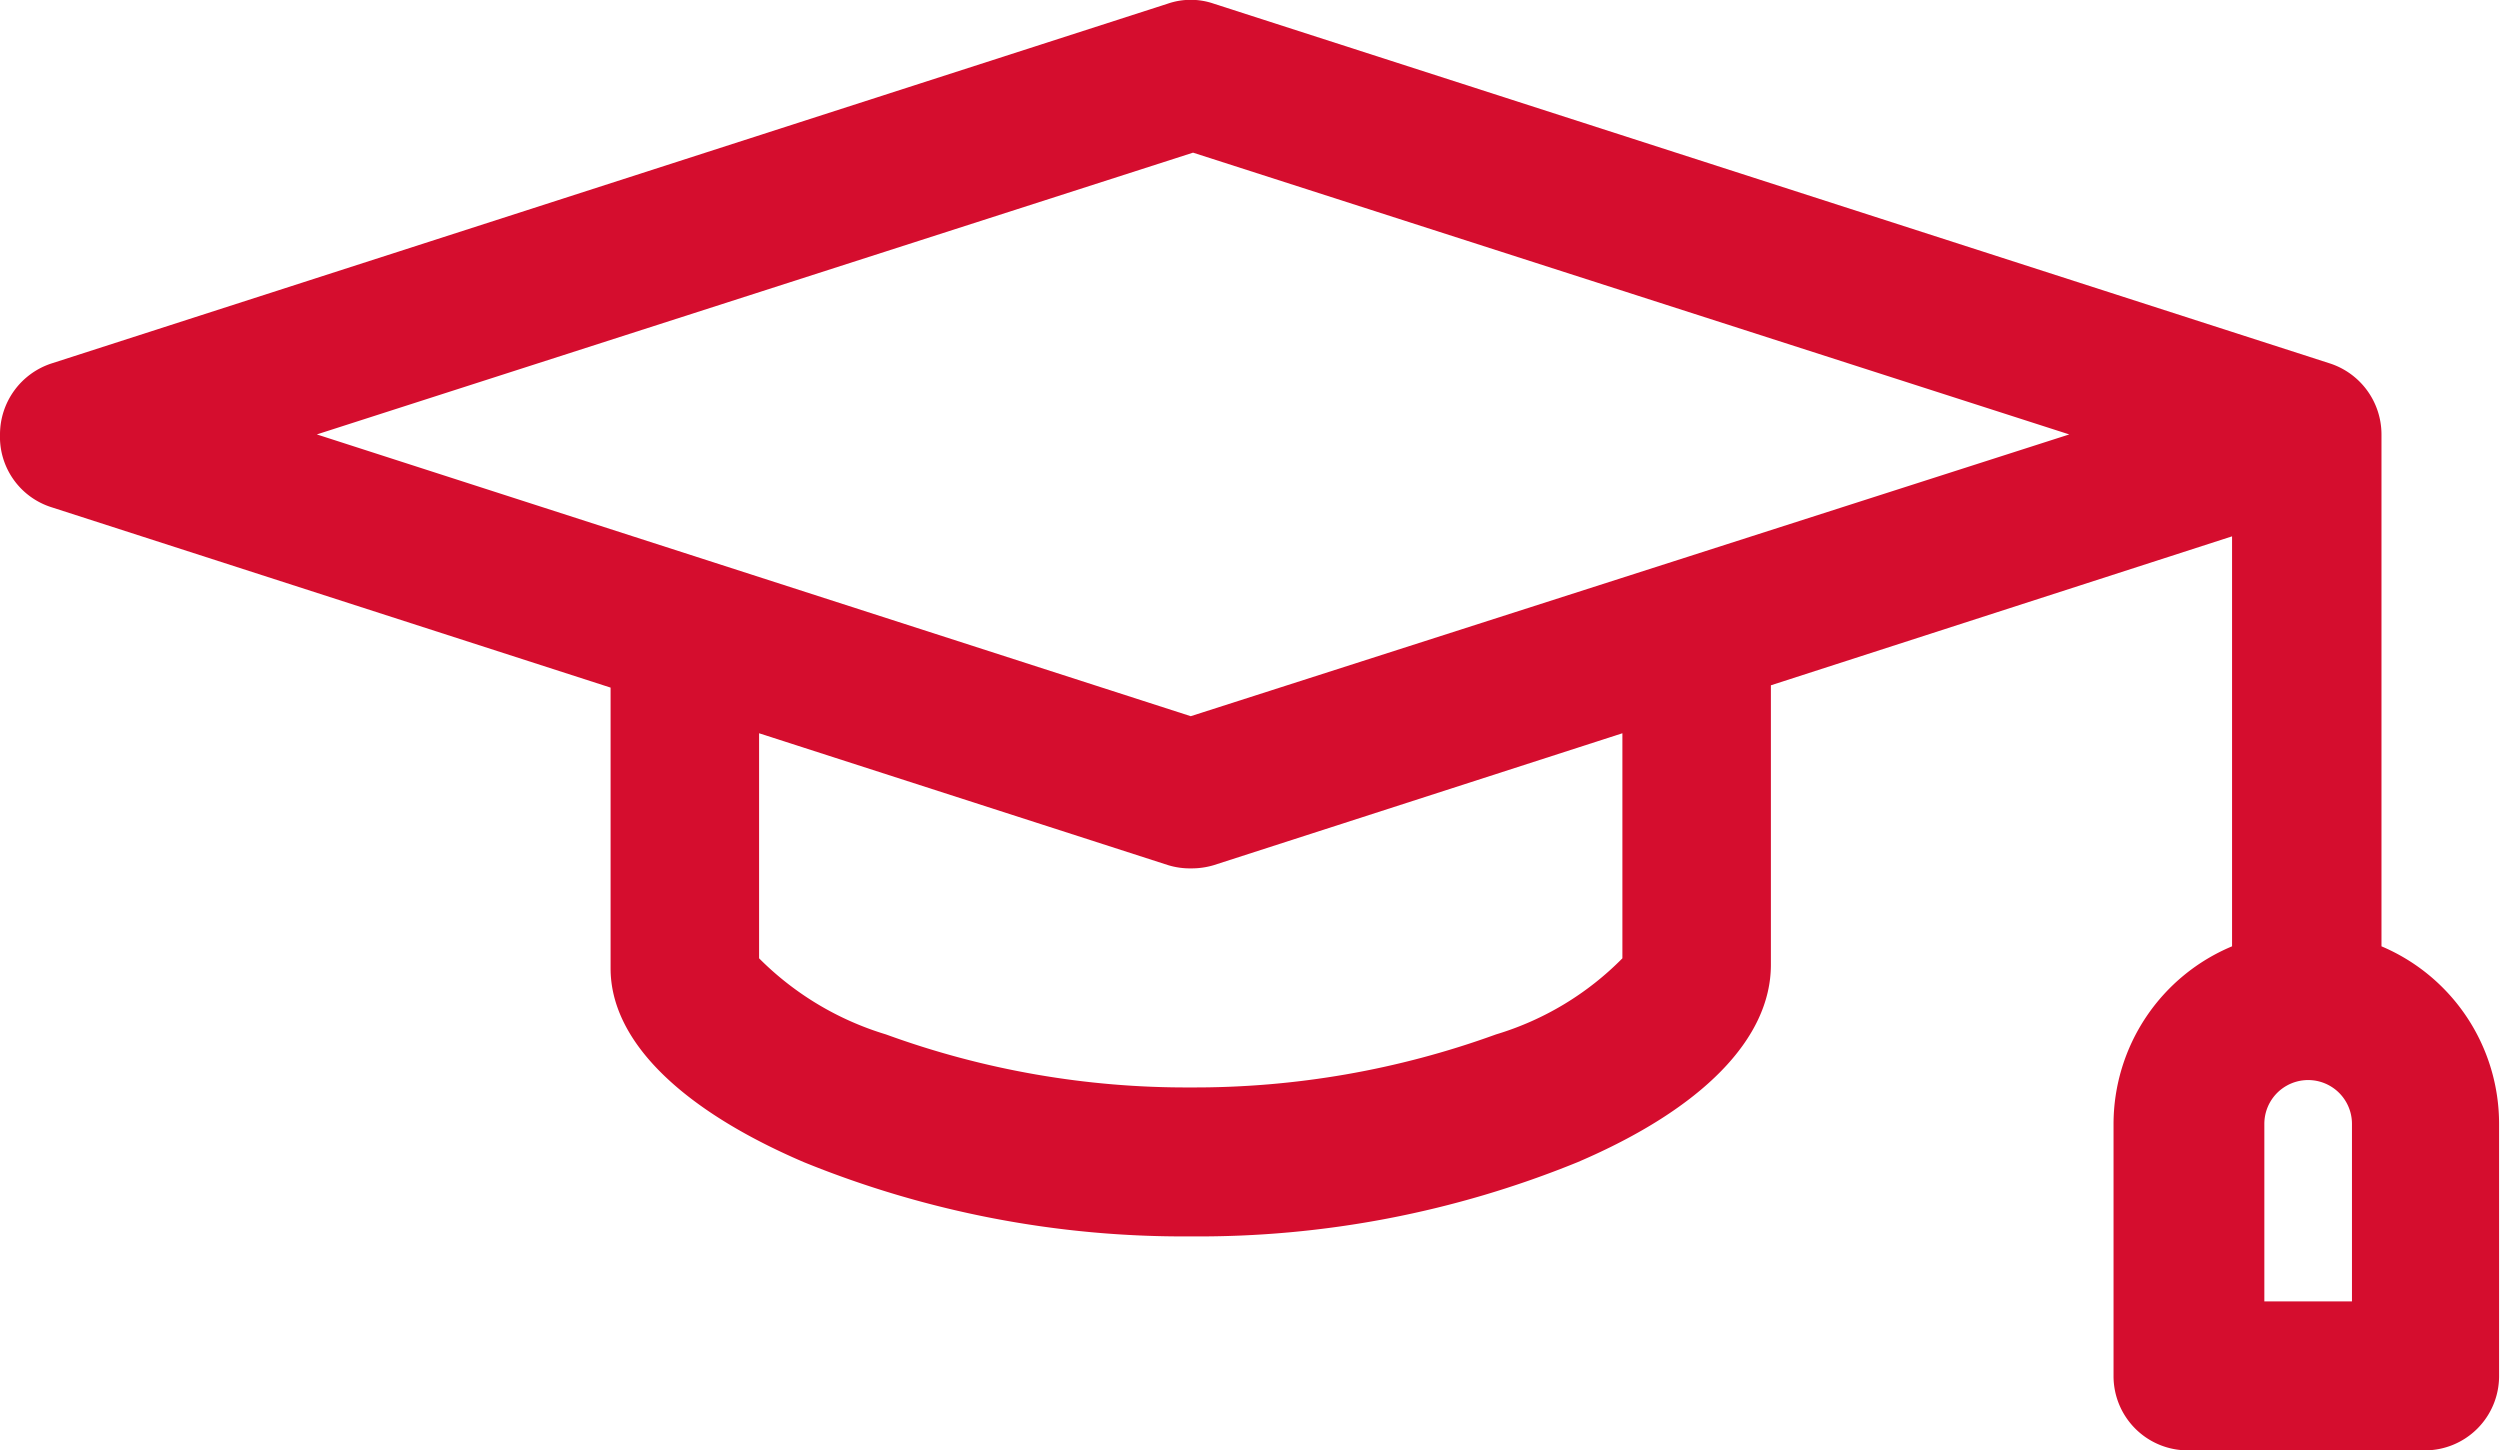 <svg xmlns="http://www.w3.org/2000/svg" viewBox="0 0 54.21 31.45"><defs><style>.cls-1{fill:#d50d2e;}</style></defs><g id="Layer_2" data-name="Layer 2"><g id="Layer_1-2" data-name="Layer 1"><path class="cls-1" d="M51.64,20.52V9.42a1.62,1.62,0,0,0-1.12-1.54L26.32.08a1.53,1.53,0,0,0-1,0L1.12,7.88A1.62,1.62,0,0,0,0,9.42,1.6,1.6,0,0,0,1.12,11l12.12,3.91V21c0,1.57,1.53,3.06,4.19,4.2a21.82,21.82,0,0,0,8.39,1.61,21.74,21.74,0,0,0,8.39-1.61c2.71-1.16,4.19-2.68,4.19-4.28V14.86l10-3.23v8.89a4.18,4.18,0,0,0-2.57,3.85v5.47a1.61,1.61,0,0,0,1.61,1.61h5.13a1.61,1.61,0,0,0,1.62-1.61V24.37A4.18,4.18,0,0,0,51.64,20.52Zm-19.2,1.91a19.13,19.13,0,0,1-6.62,1.15,19,19,0,0,1-6.61-1.15,6.56,6.56,0,0,1-2.75-1.65V15.9l8.87,2.86a1.61,1.61,0,0,0,.49.07,1.68,1.68,0,0,0,.5-.07l8.86-2.86v4.88A6.46,6.46,0,0,1,32.44,22.43Zm-6.62-6.9L6.87,9.42l19-6.11,19,6.11ZM51,28.22h-1.9V24.37a.95.95,0,1,1,1.9,0Z"/></g></g></svg>